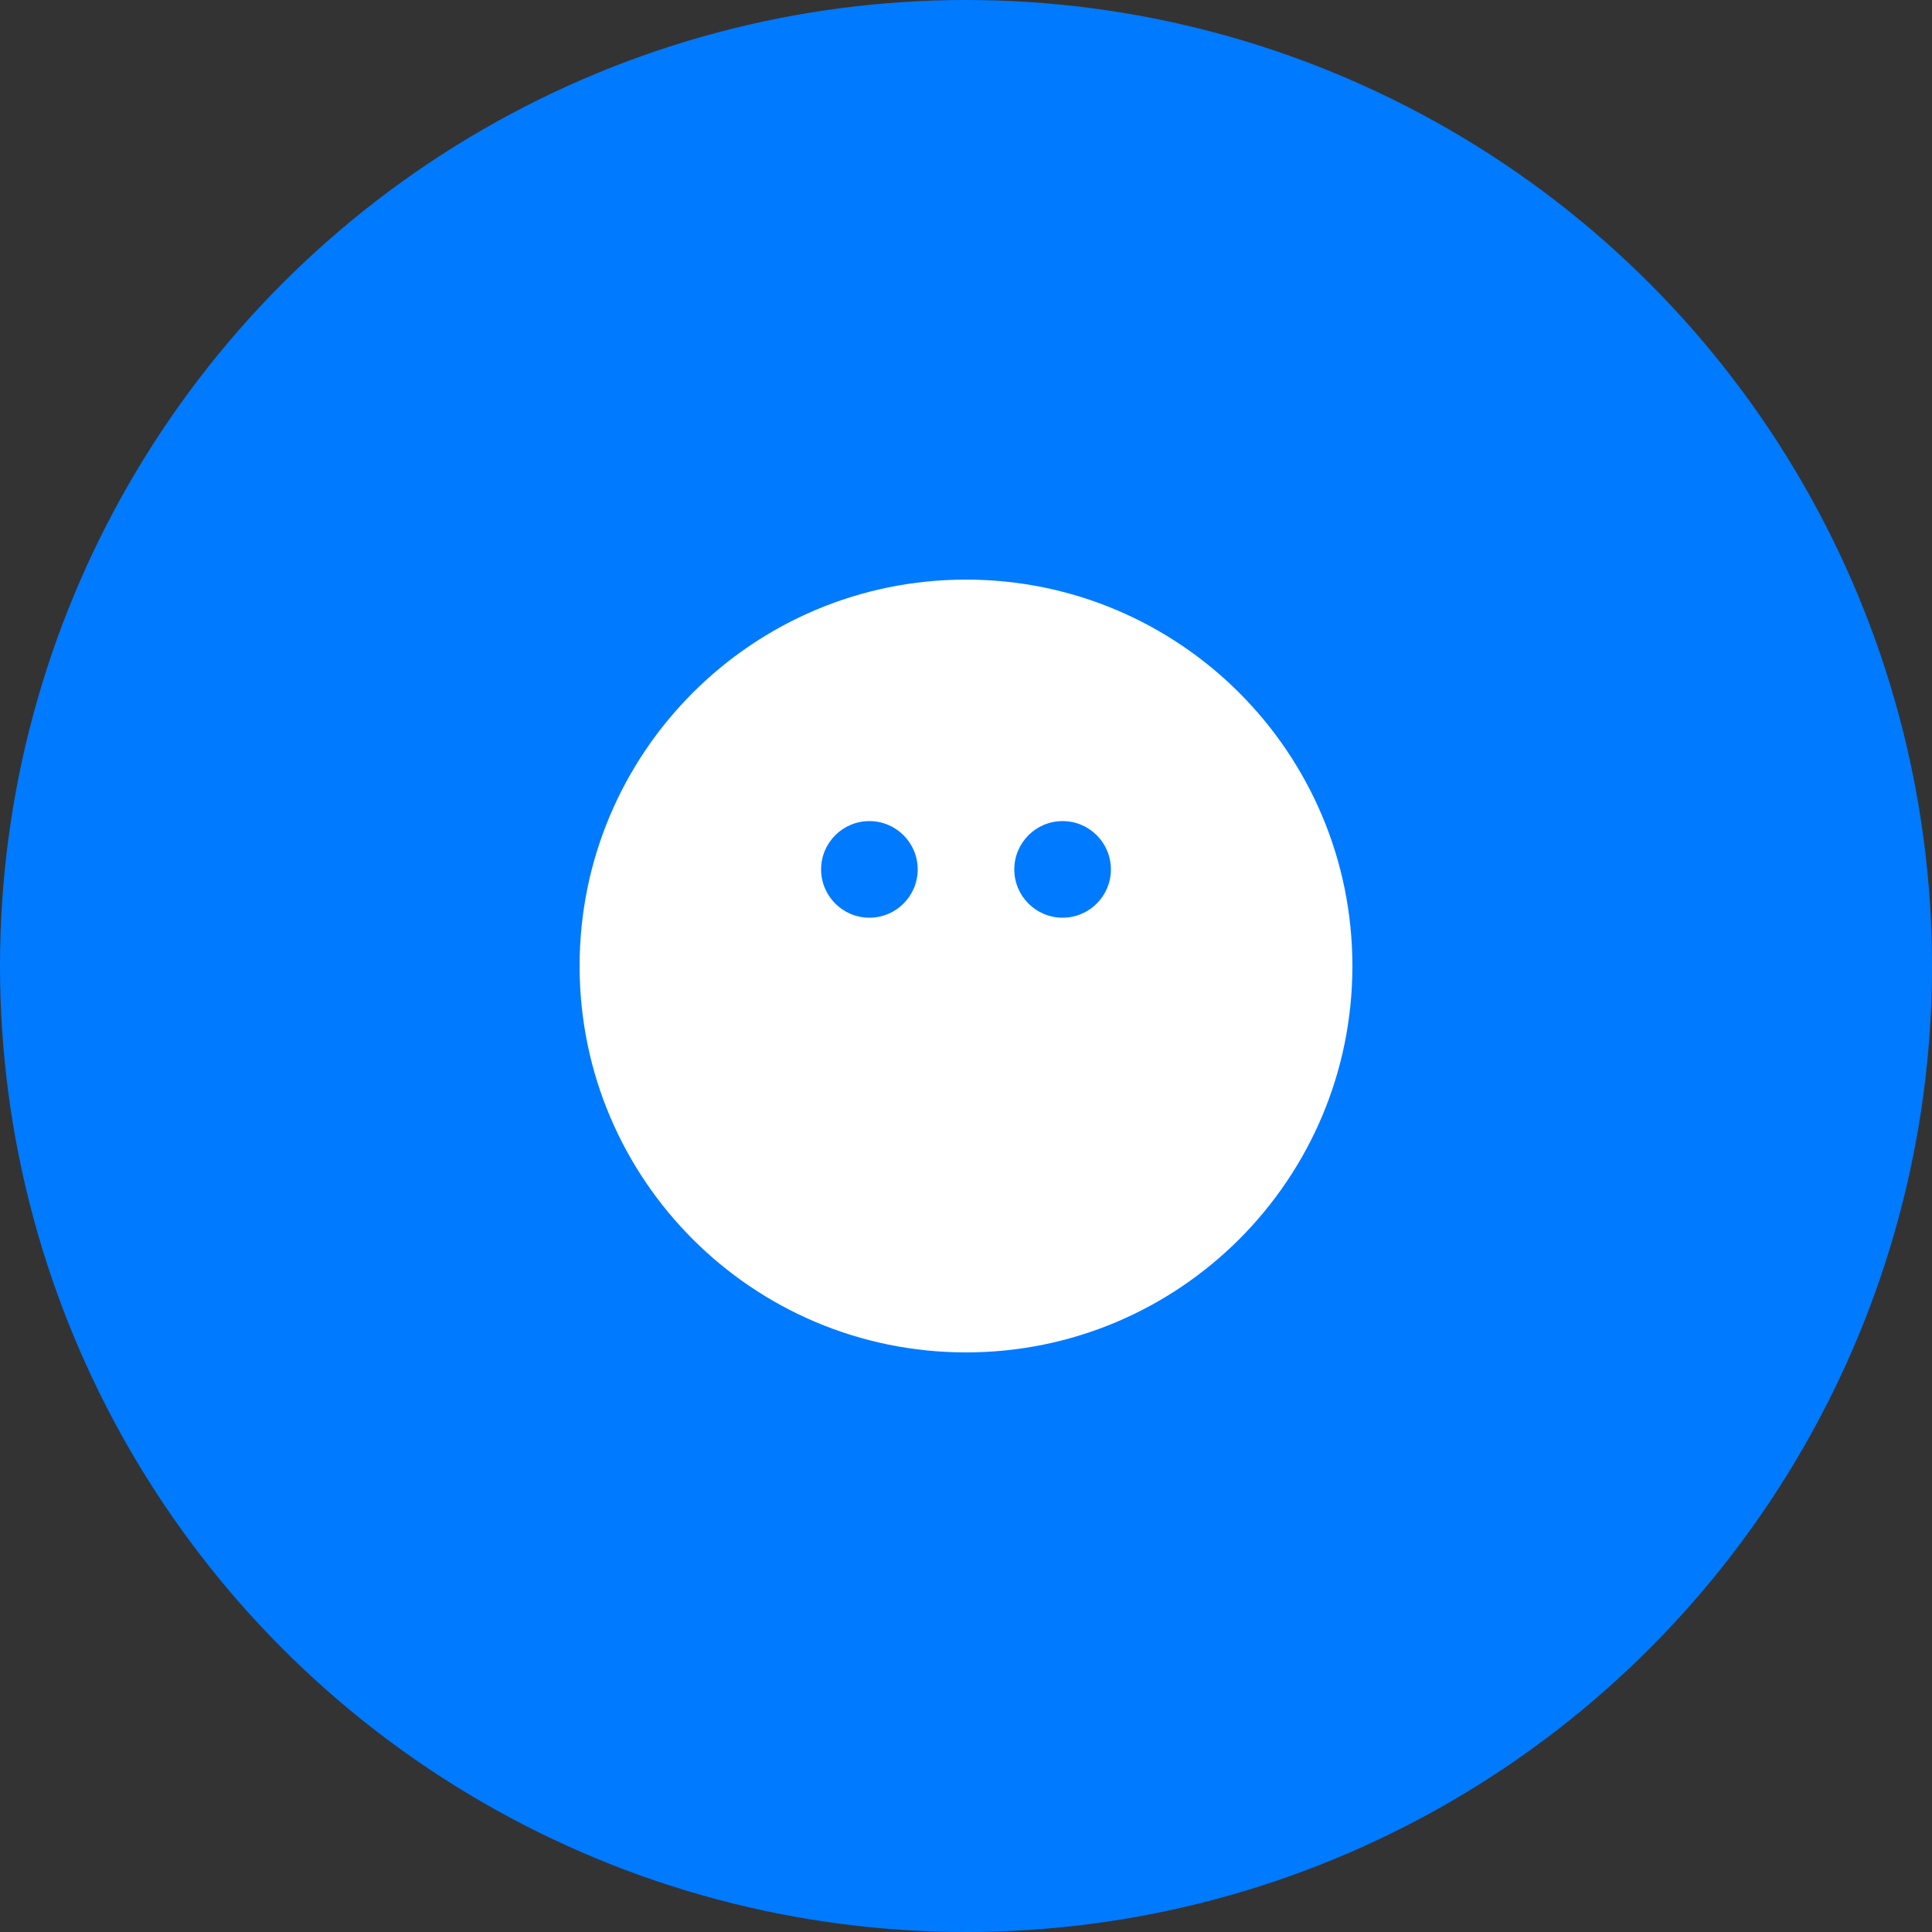 <?xml version="1.0" encoding="UTF-8"?>
<svg width="200" height="200" viewBox="0 0 200 200" fill="none" xmlns="http://www.w3.org/2000/svg">
    <rect x="0" y="0" width="200" height="200" fill="#333333" stroke="none"/>
    <circle cx="100" cy="100" r="100" fill="#007AFF"/>
    <path d="M100 60C77.909 60 60 77.909 60 100C60 122.091 77.909 140 100 140C122.091 140 140 122.091 140 100C140 77.909 122.091 60 100 60ZM90 95C87.239 95 85 92.761 85 90C85 87.239 87.239 85 90 85C92.761 85 95 87.239 95 90C95 92.761 92.761 95 90 95ZM110 95C107.239 95 105 92.761 105 90C105 87.239 107.239 85 110 85C112.761 85 115 87.239 115 90C115 92.761 112.761 95 110 95ZM80 105C80 115.493 89.007 124 100 124C110.993 124 120 115.493 120 105H115C115 112.732 108.284 119 100 119C91.716 119 85 112.732 85 105H80Z" fill="white"/>
</svg> 
